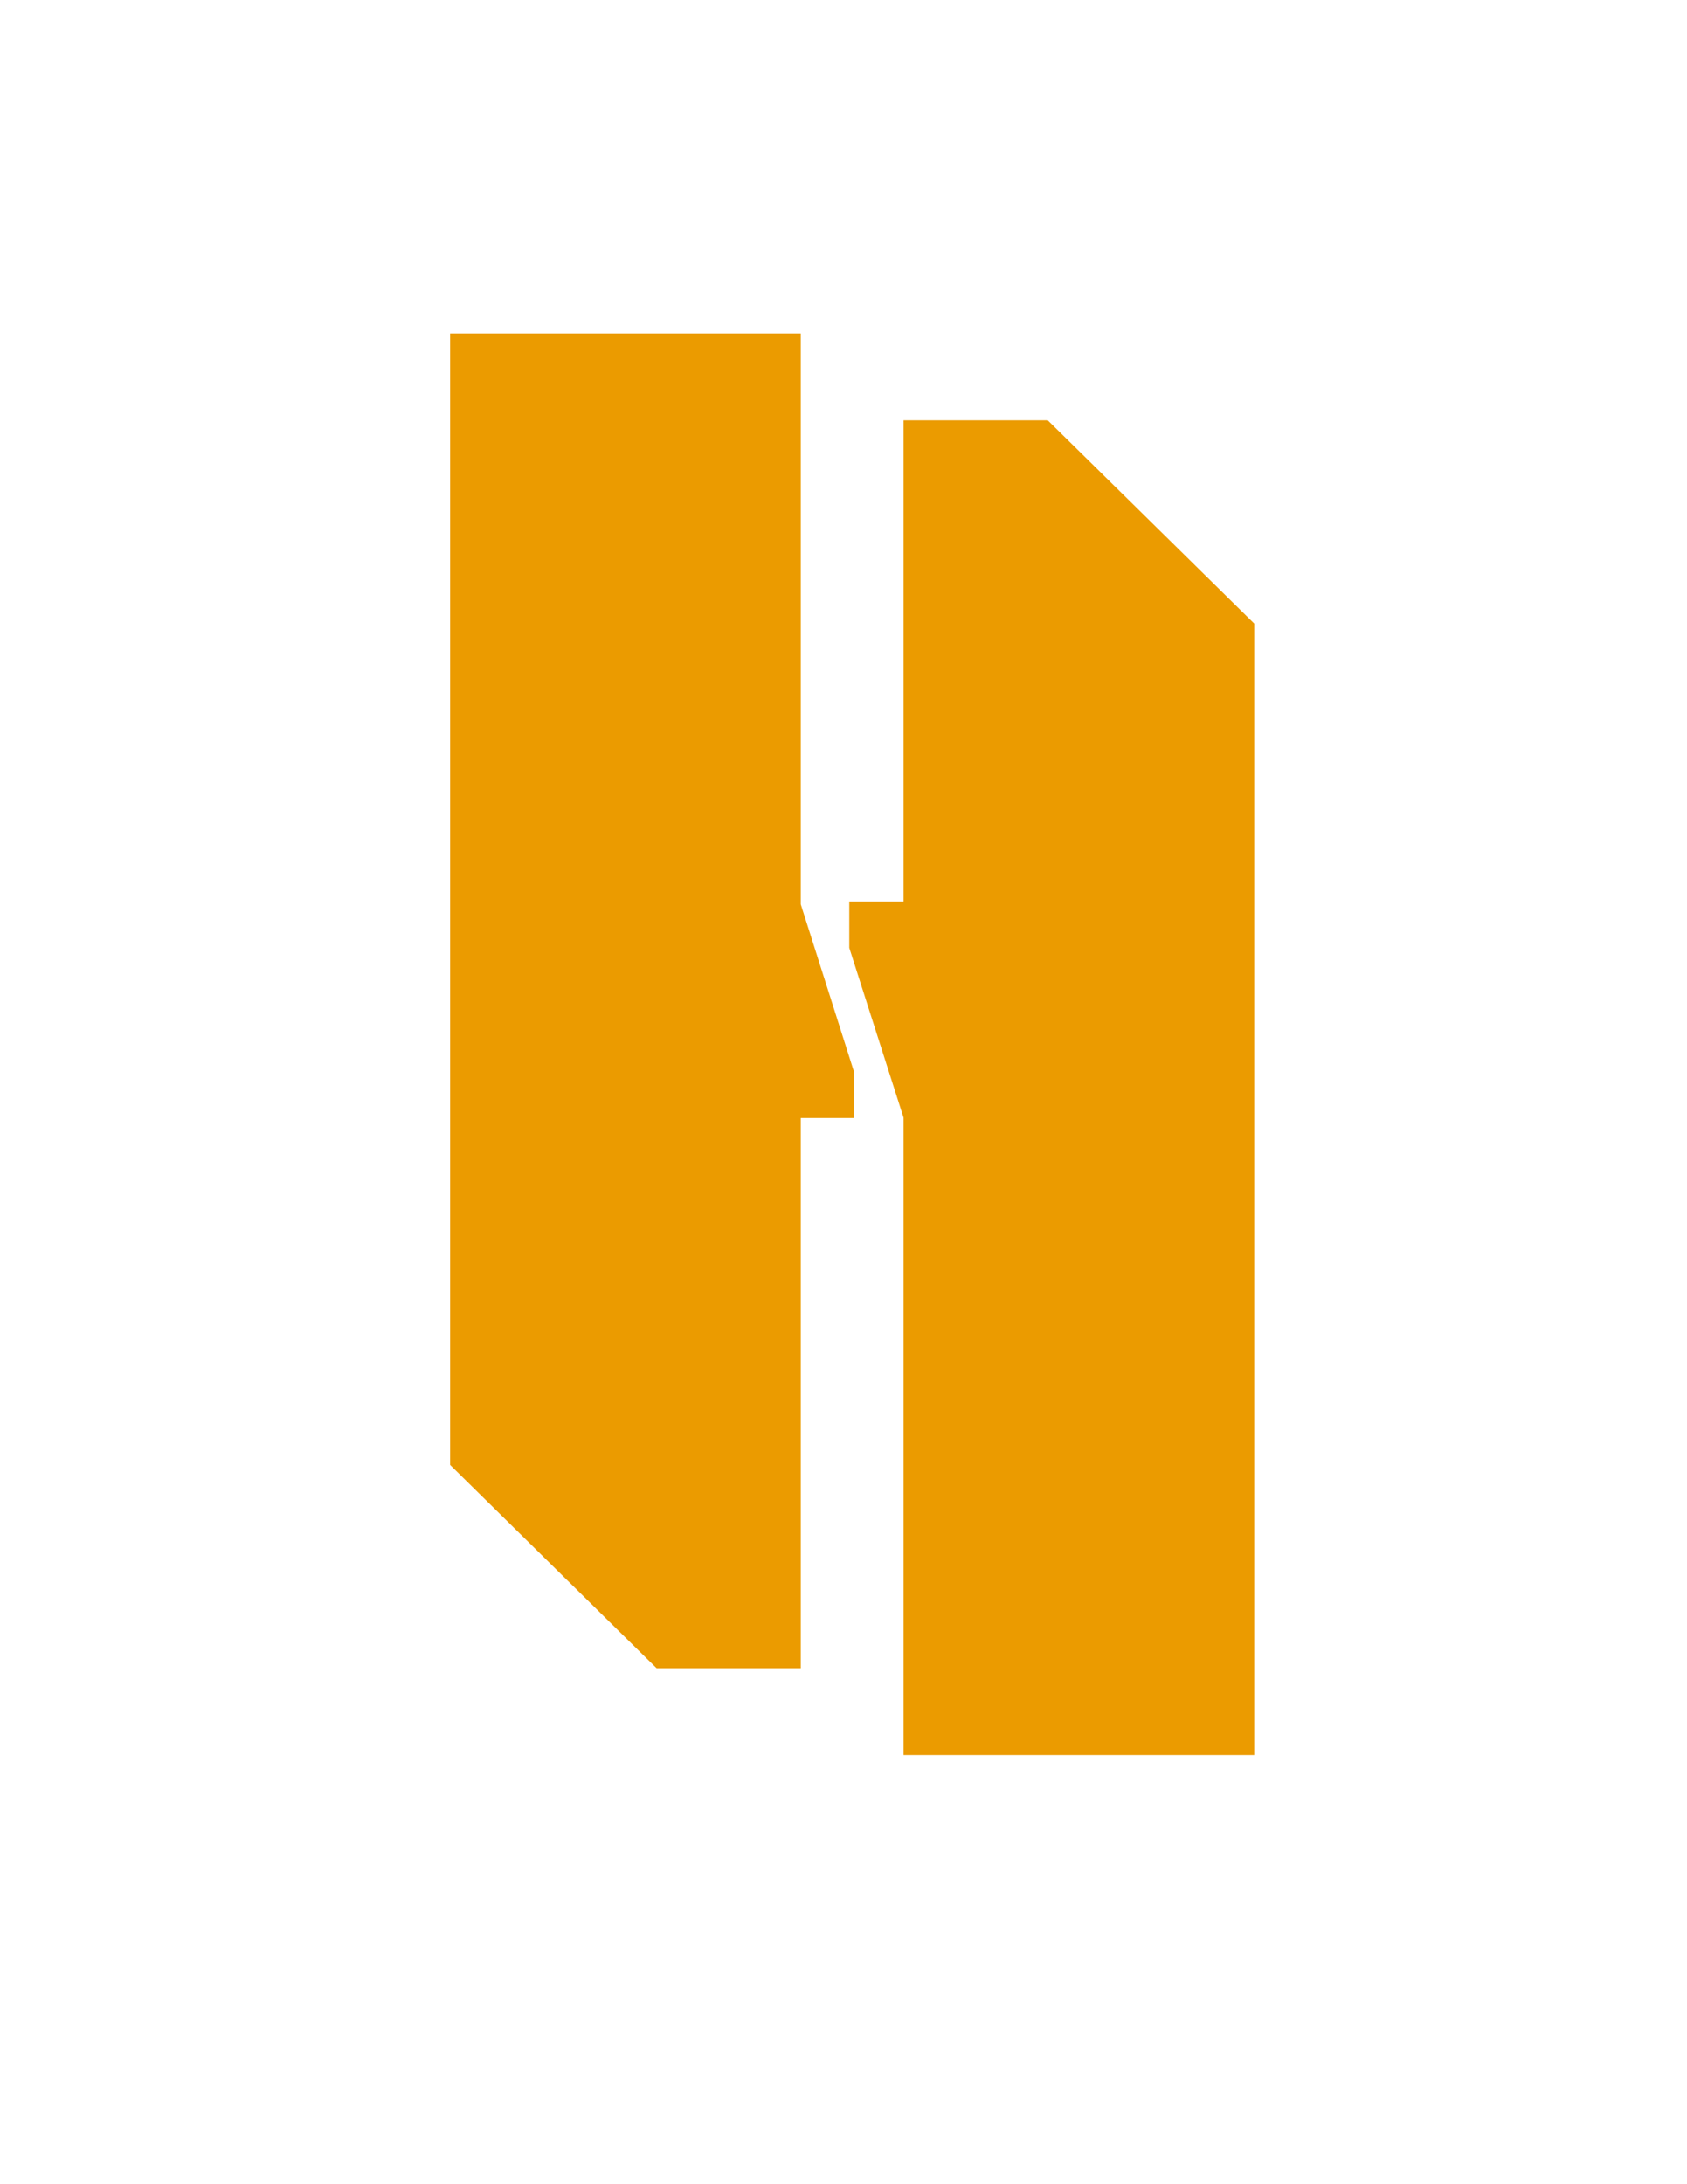 <?xml version="1.0" encoding="utf-8"?>
<!-- Generator: Adobe Illustrator 27.8.0, SVG Export Plug-In . SVG Version: 6.00 Build 0)  -->
<svg version="1.1" id="Layer_2" xmlns="http://www.w3.org/2000/svg" xmlns:xlink="http://www.w3.org/1999/xlink" x="0px" y="0px"
	 viewBox="0 0 612 792" style="enable-background:new 0 0 612 792;" xml:space="preserve">
<style type="text/css">
	.st0{fill:#EB9B00;}
</style>
<g>
	<polygon class="st0" points="290.5,120.9 163.3,120.9 163.3,531.2 238.2,604.9 290.5,604.9 290.5,405.4 309.8,405.4 309.8,388.6 
		290.5,327.9 	"/>
	<polygon class="st0" points="380.1,152.4 327.8,152.4 327.8,326.9 308.1,326.9 308.1,343.7 327.8,405.3 327.8,636.4 455,636.4 
		455,226.1 	"/>
</g>
</svg>
